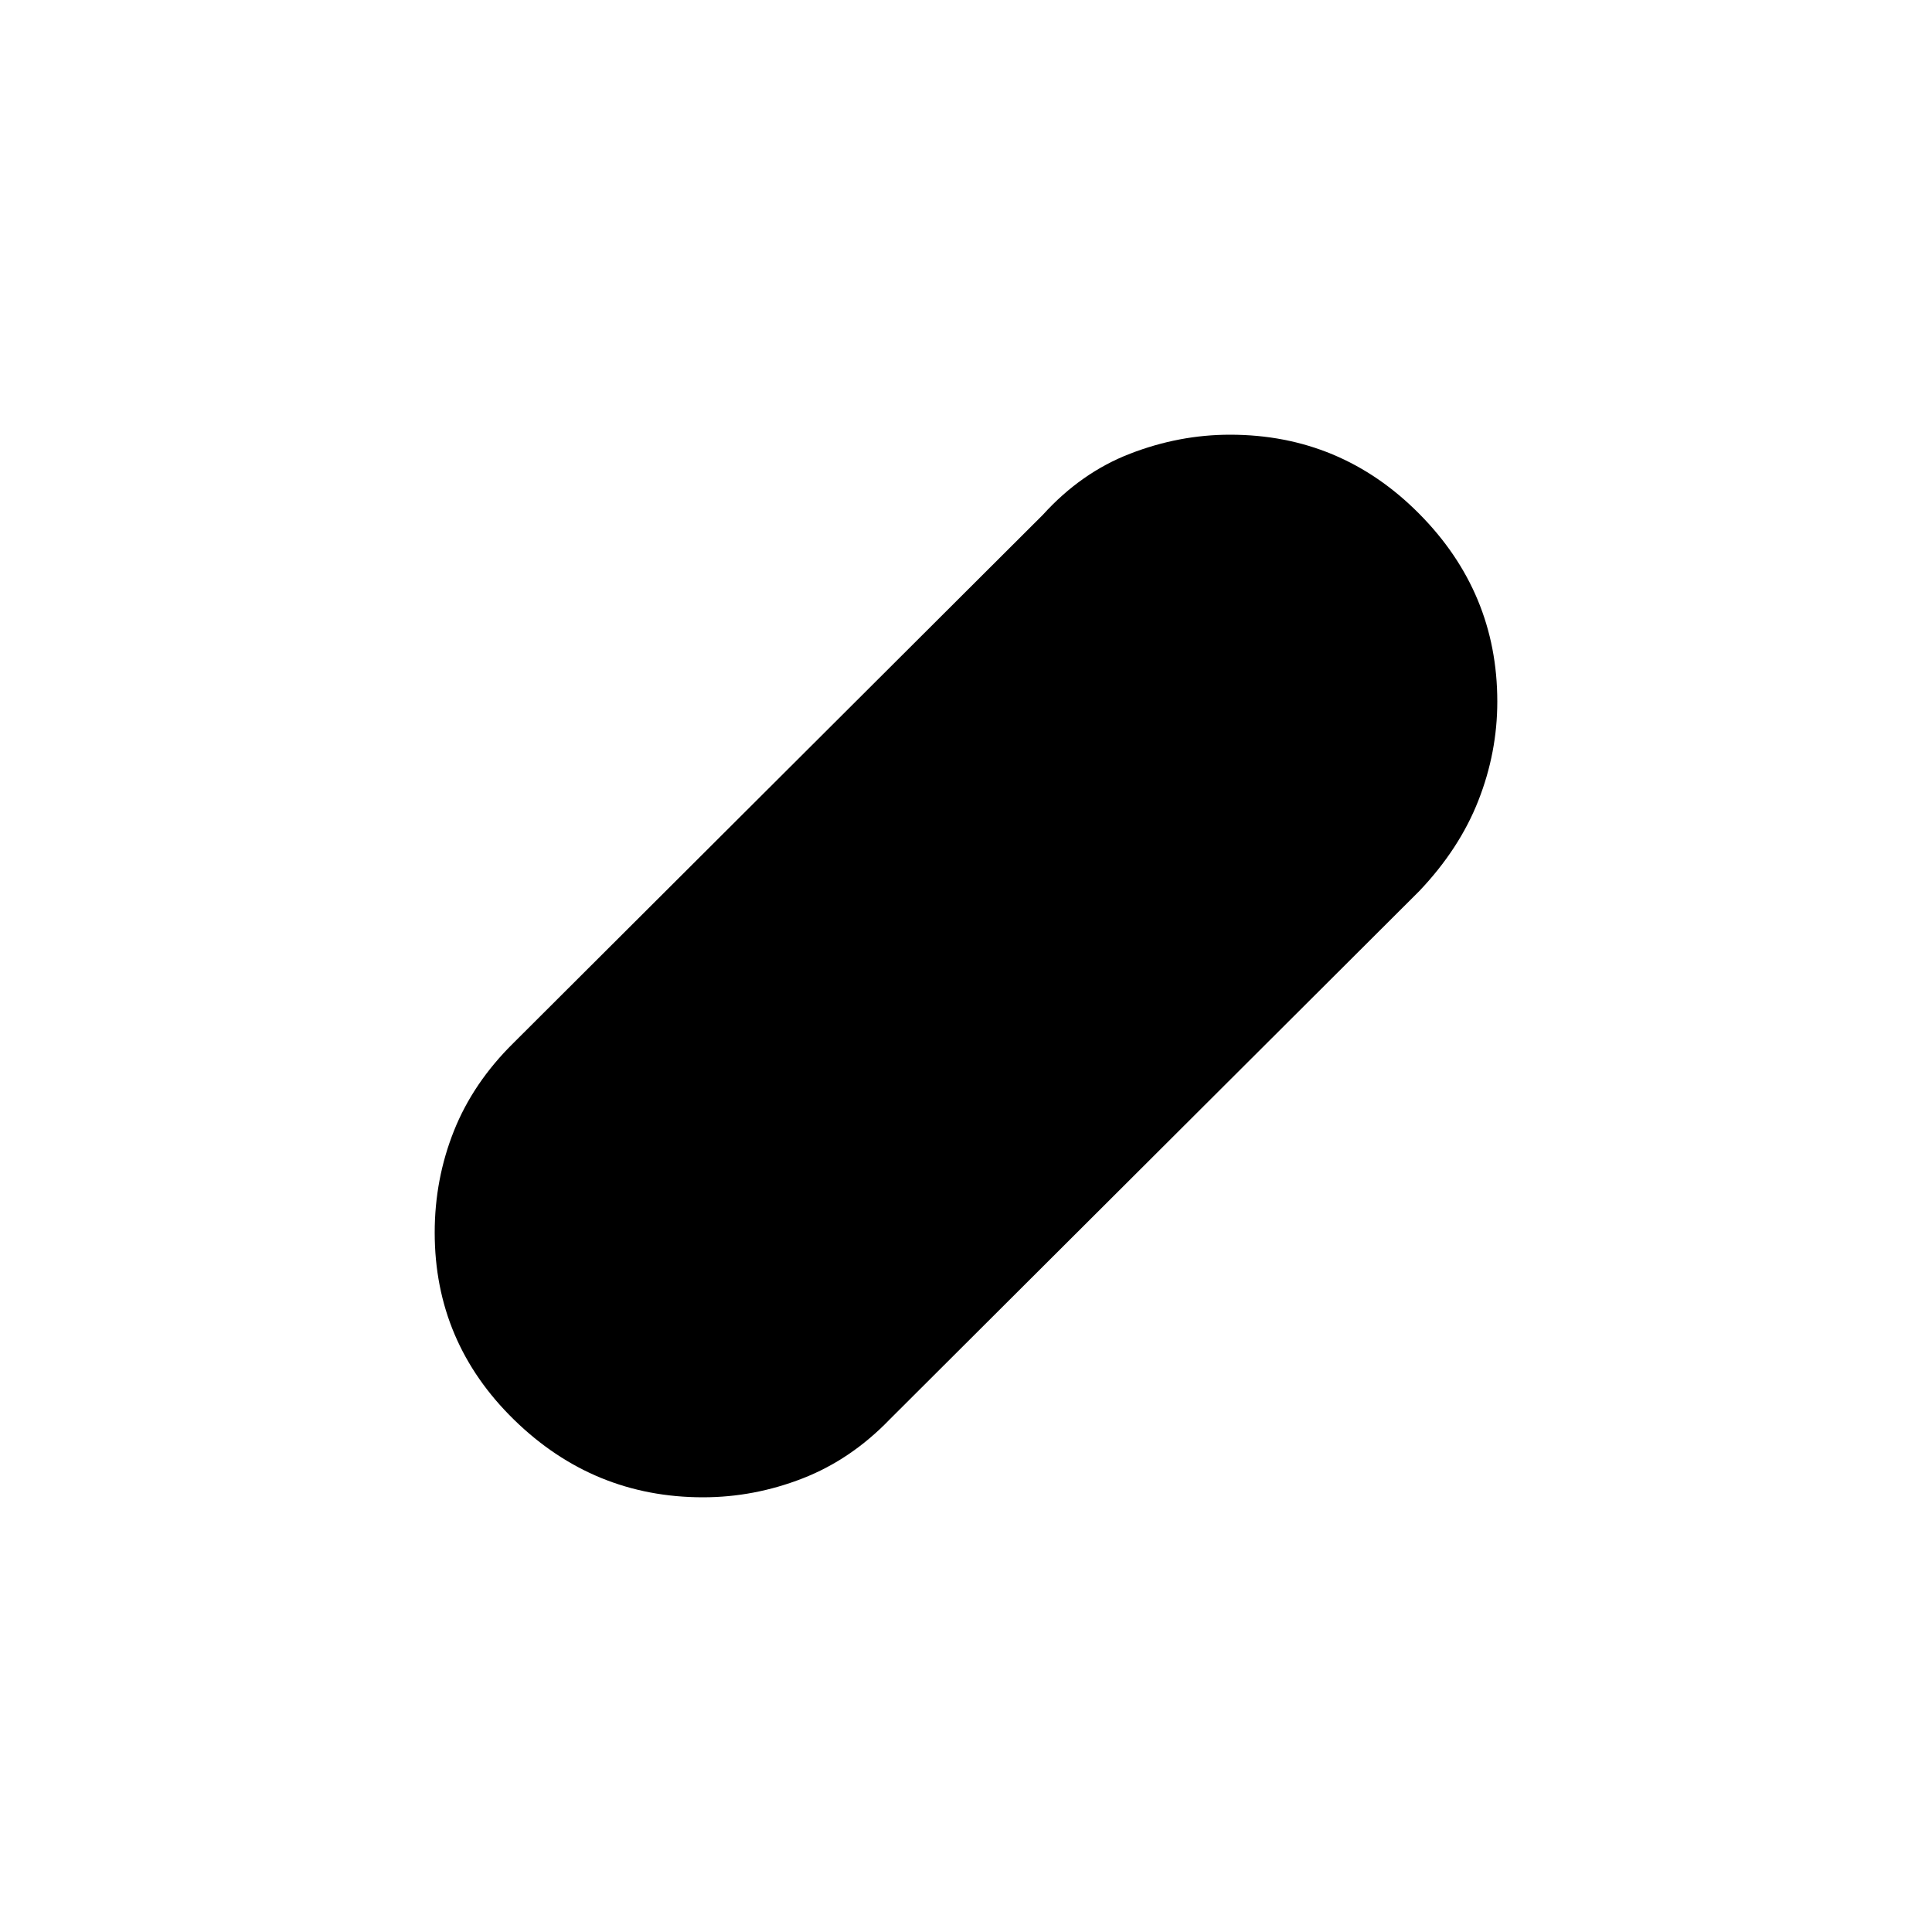 <svg xmlns="http://www.w3.org/2000/svg" height="20" viewBox="0 -960 960 960" width="20"><path d="M349.34-216q-54.46 0-93.9-38.53Q216-293.06 216-347.56q0-26.52 9.55-50.49 9.55-23.97 29.61-43.72l263.07-262.46q18.99-20.94 43.34-30.35 24.36-9.42 49.64-9.42 54.95 0 93.87 39.17T744-611.39q0 25.26-9.42 49.22-9.41 23.97-29.35 44.94L442.15-254.77q-19.26 20-43.36 29.39-24.1 9.38-49.45 9.38Z"/></svg>